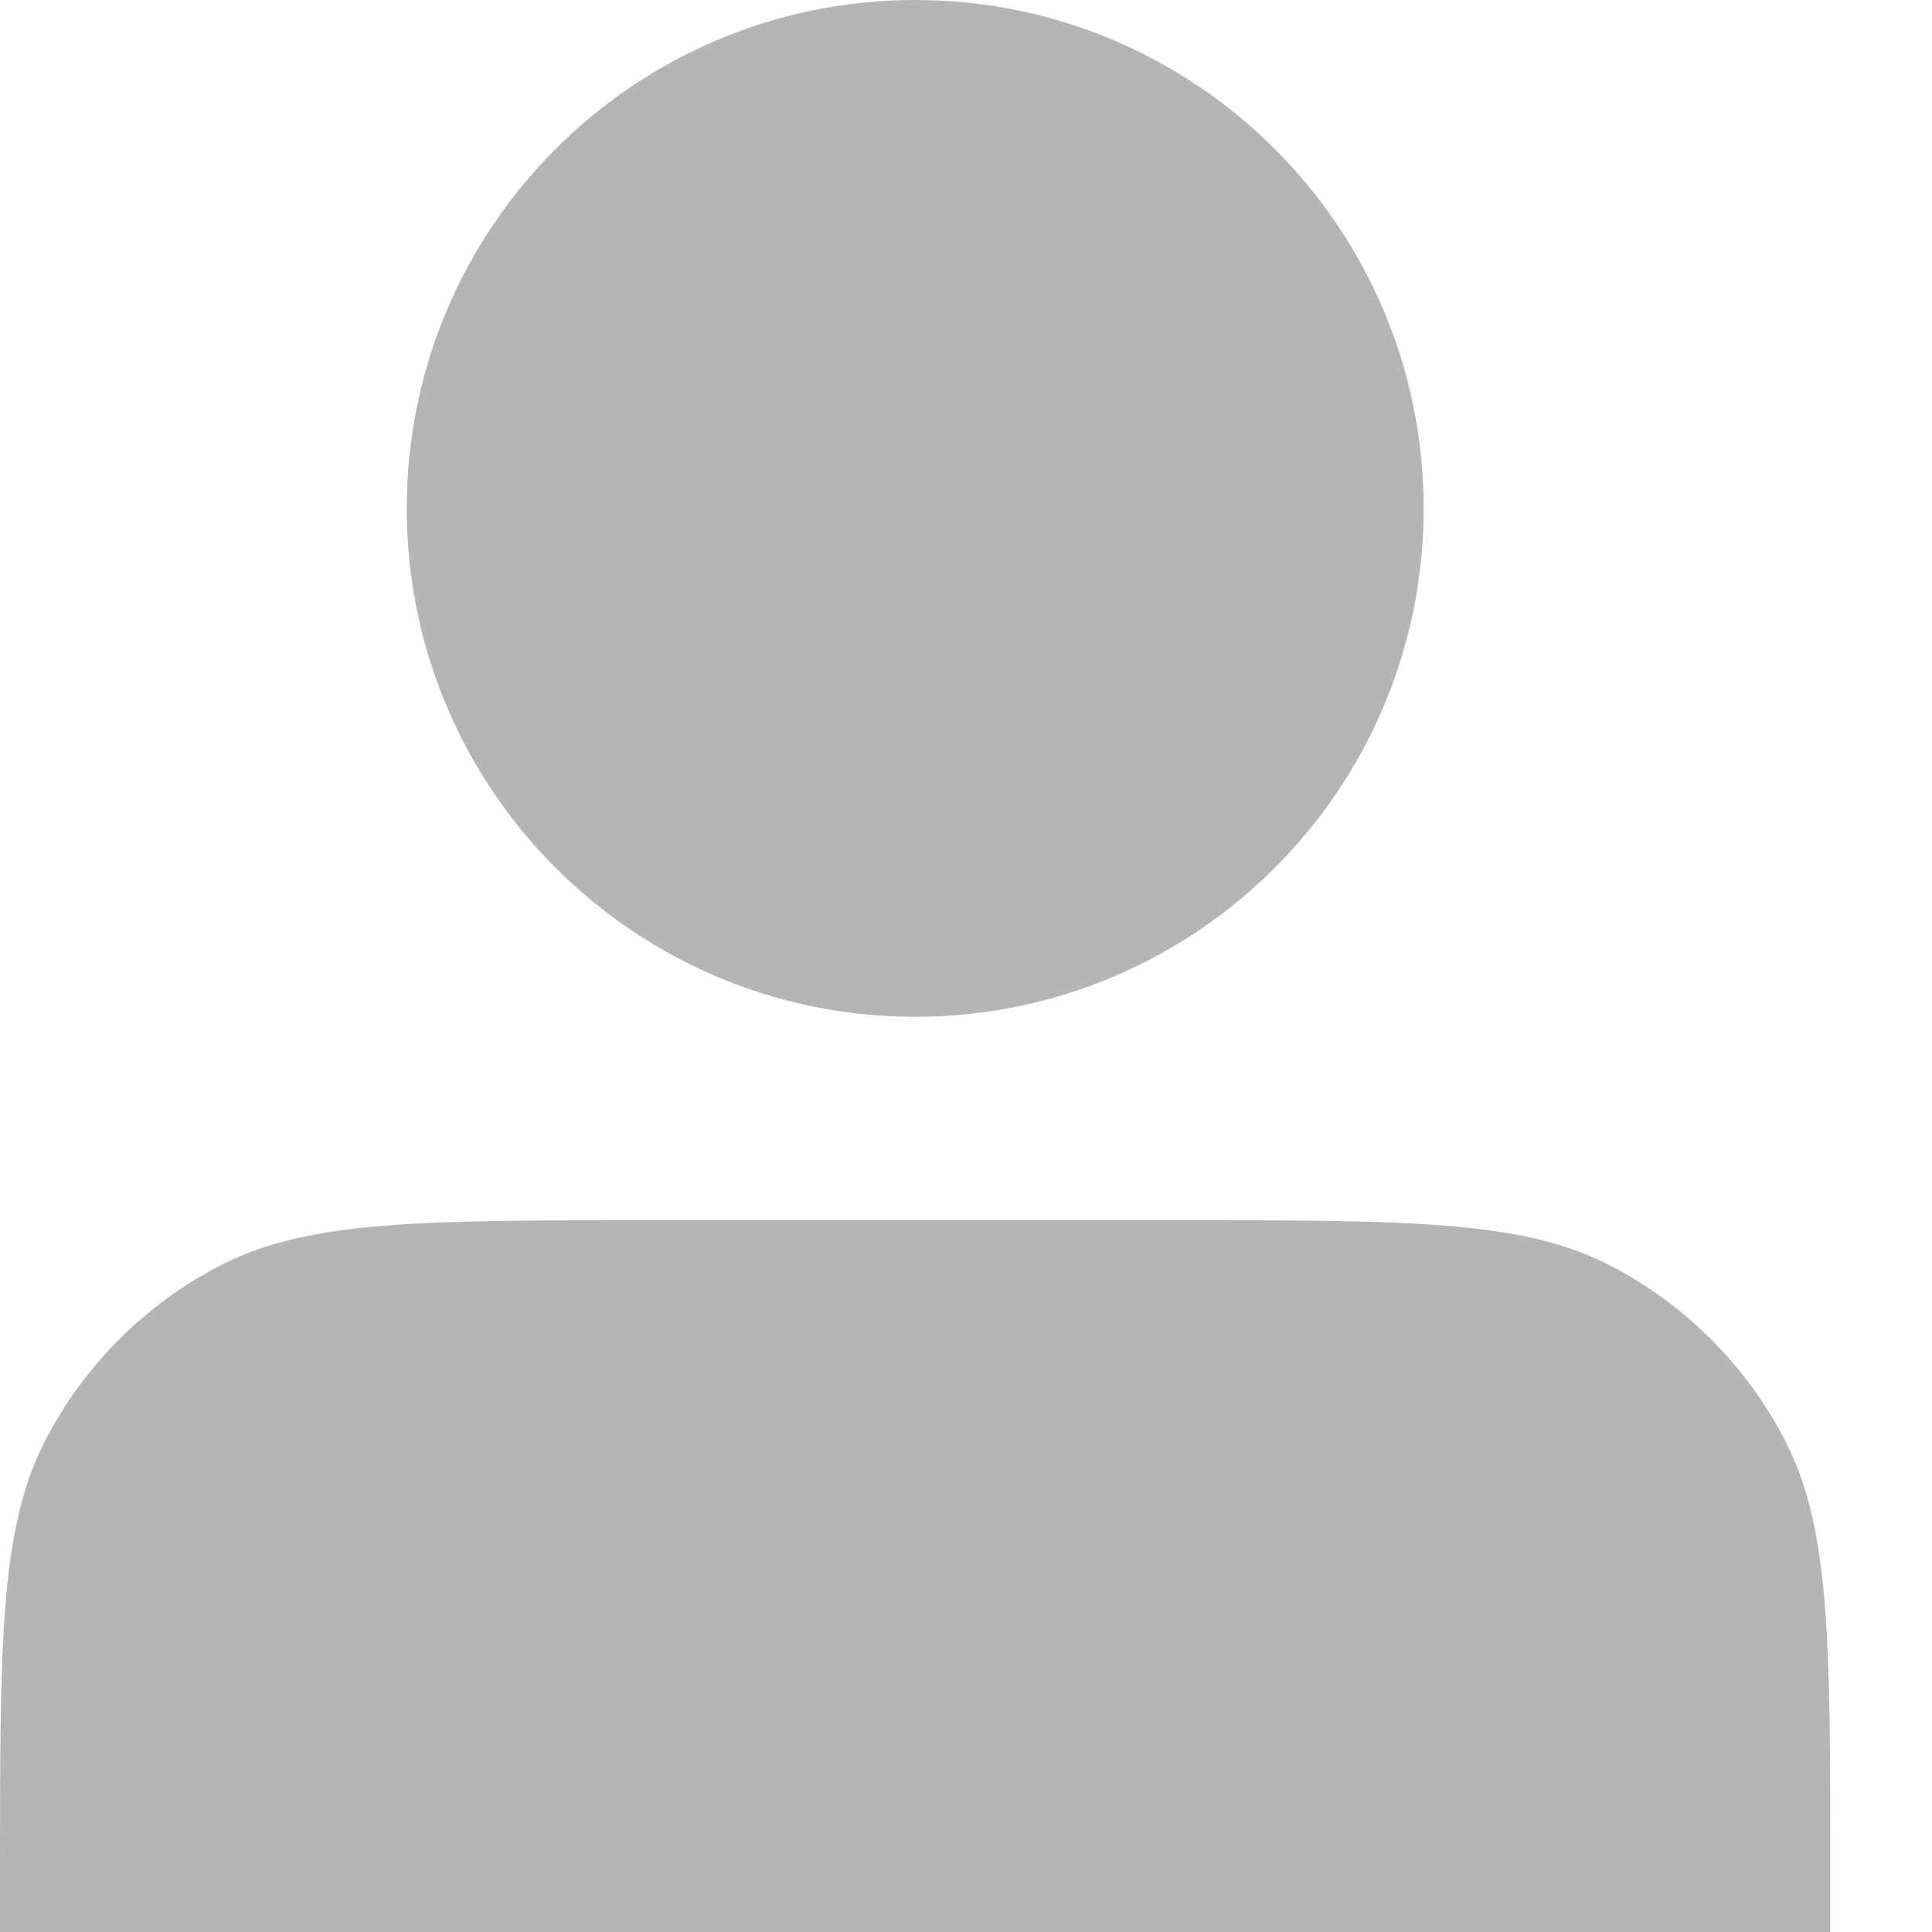 <svg width="17" height="17" viewBox="0 0 17 17" fill="none" xmlns="http://www.w3.org/2000/svg">
<path d="M8.053 8.947C10.524 8.947 12.527 6.944 12.527 4.474C12.527 2.003 10.524 0 8.053 0C5.582 0 3.579 2.003 3.579 4.474C3.579 6.944 5.582 8.947 8.053 8.947Z" fill="#B5B5B5"/>
<path d="M0 16.463V17H16.105V16.463C16.105 14.459 16.105 13.457 15.715 12.691C15.372 12.018 14.825 11.47 14.151 11.127C13.386 10.737 12.383 10.737 10.379 10.737H5.726C3.722 10.737 2.72 10.737 1.954 11.127C1.281 11.47 0.733 12.018 0.39 12.691C7.99959e-08 13.457 0 14.459 0 16.463Z" fill="#B5B5B5"/>
</svg>
